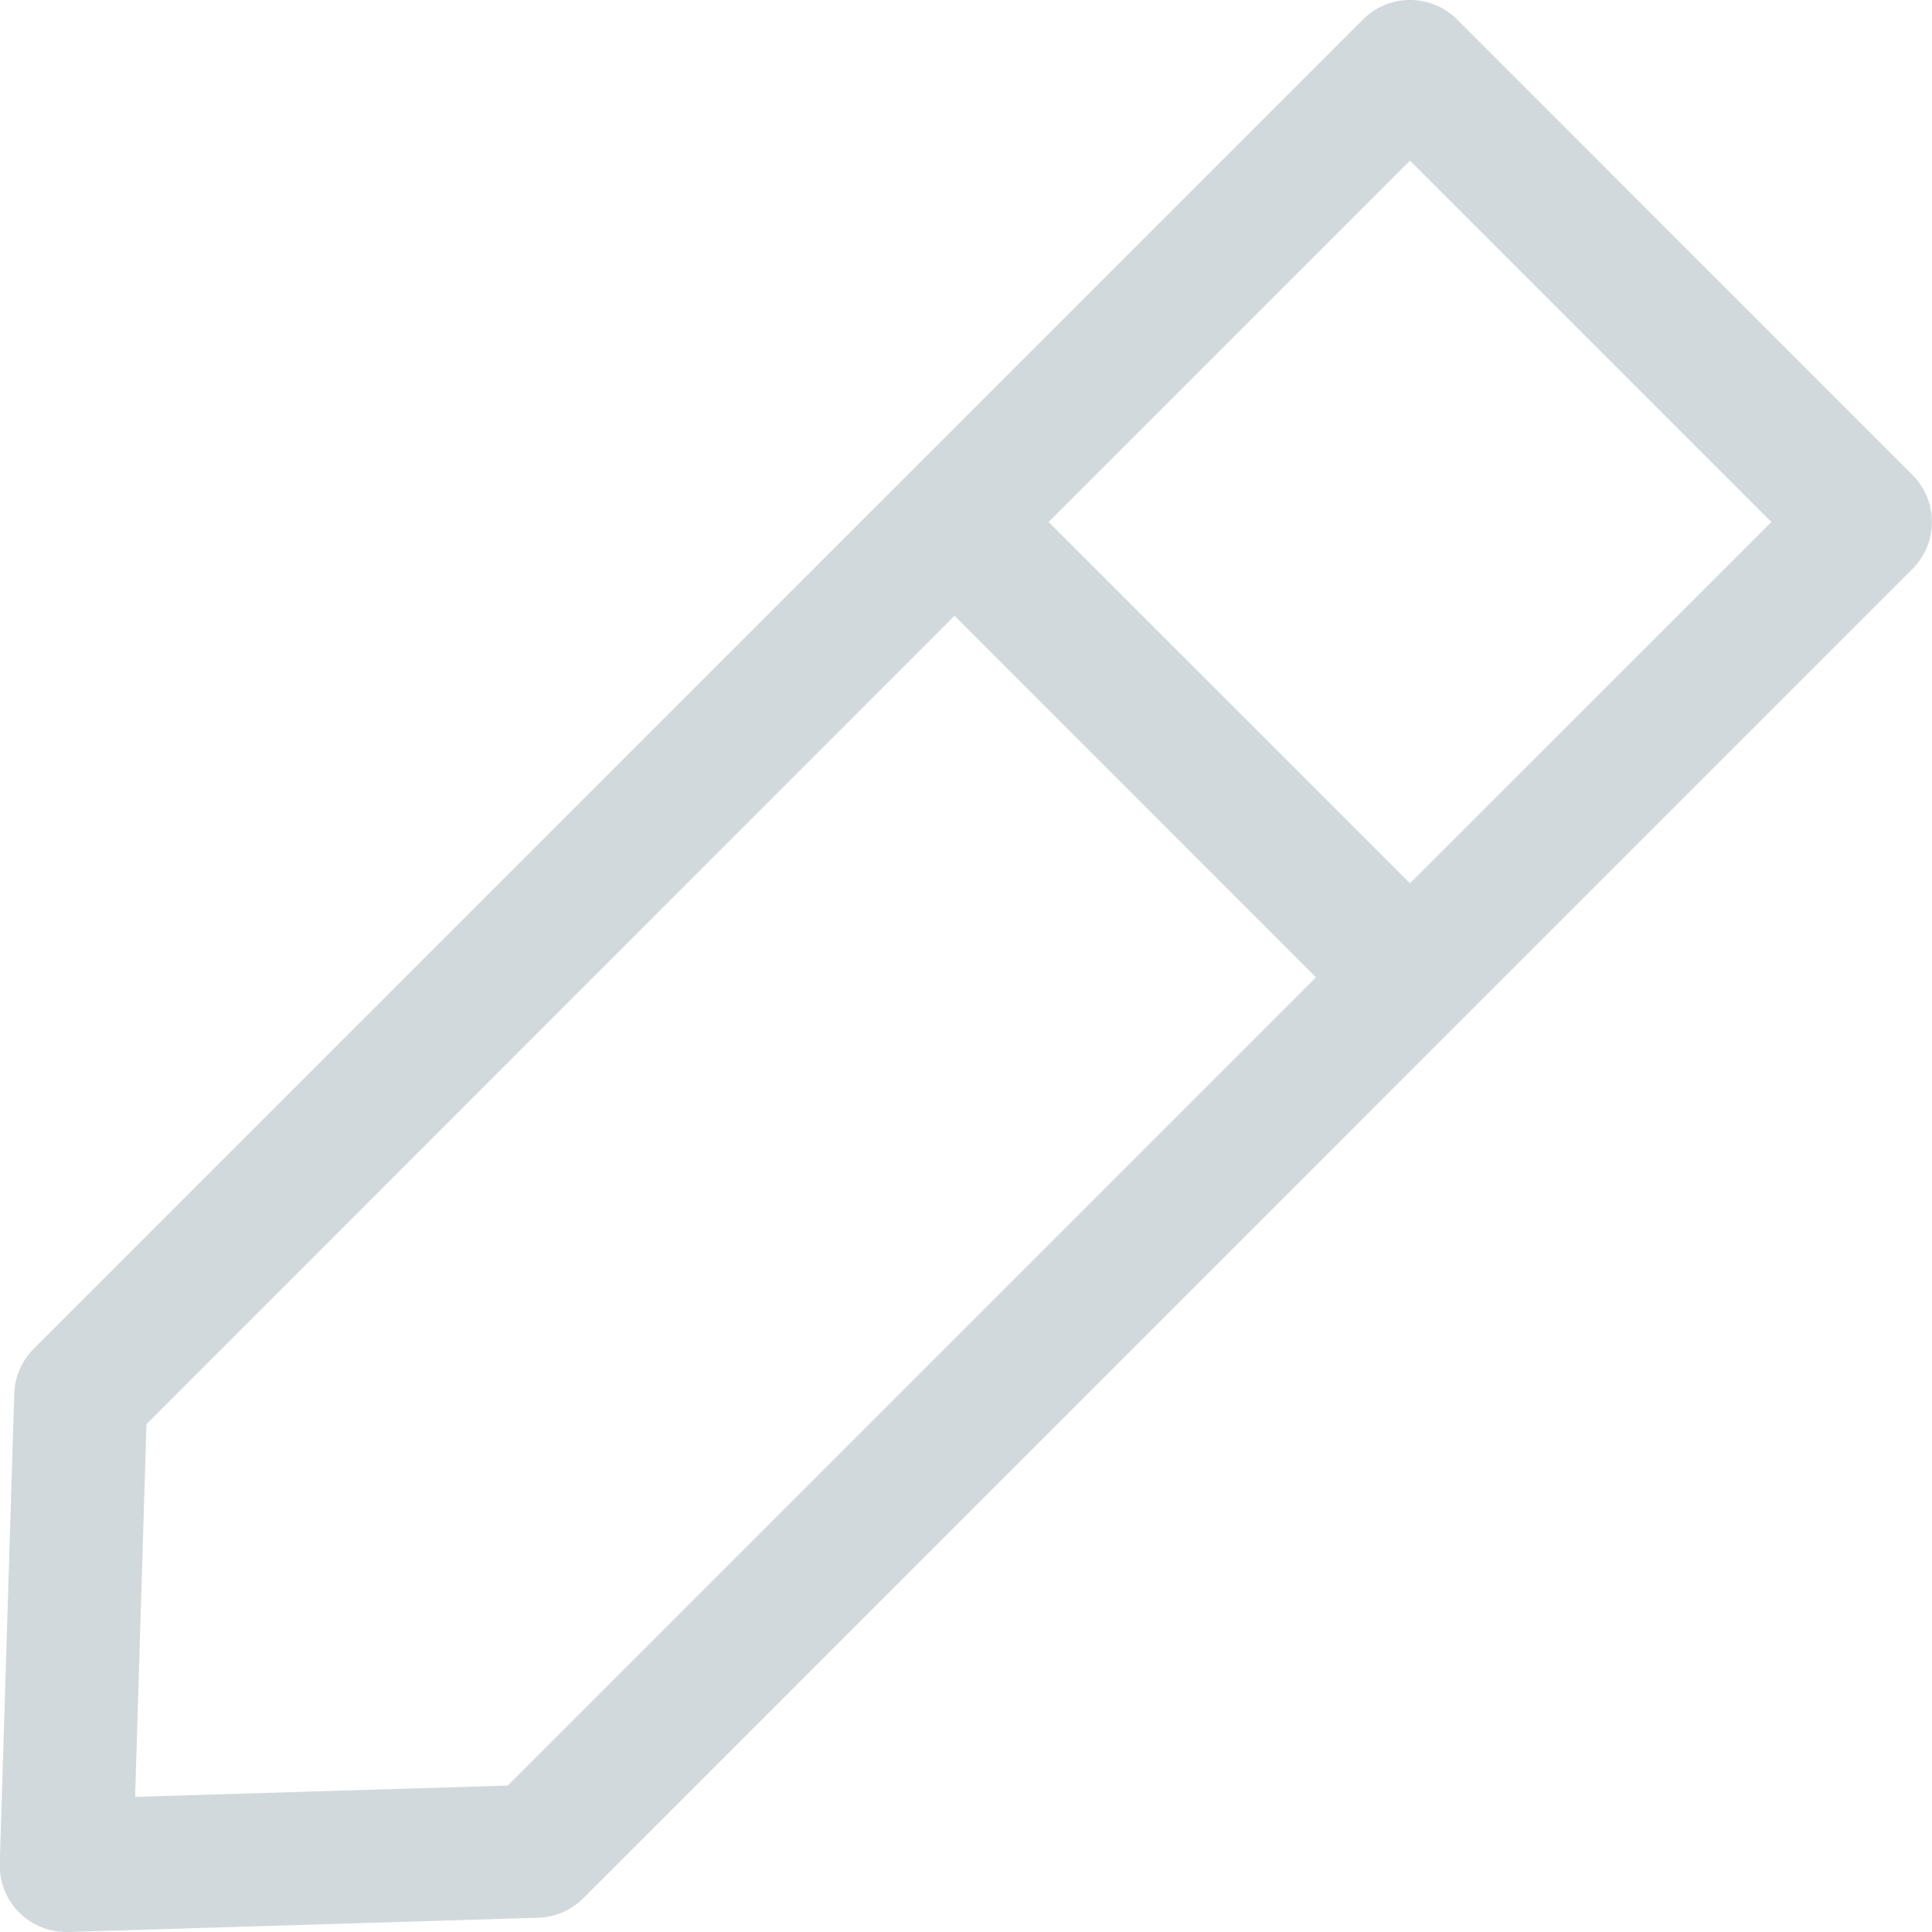 <svg xmlns="http://www.w3.org/2000/svg" width="16" height="16" viewBox="0 0 16 16"><path d="M15.84,3.933,12.069.161a.551.551,0,0,0-.779,0L.281,11.17a.551.551,0,0,0-.161.373L0,15.433A.551.551,0,0,0,.552,16H.569l3.89-.118a.551.551,0,0,0,.373-.161L15.84,4.712A.551.551,0,0,0,15.84,3.933ZM4.207,14.787l-3.086.094.094-3.087L7.907,5.1,10.9,8.094Zm7.472-7.472L8.686,4.323,11.679,1.33l2.993,2.993Z" transform="translate(-0.002 0)" fill="#d2d9dc"/></svg>